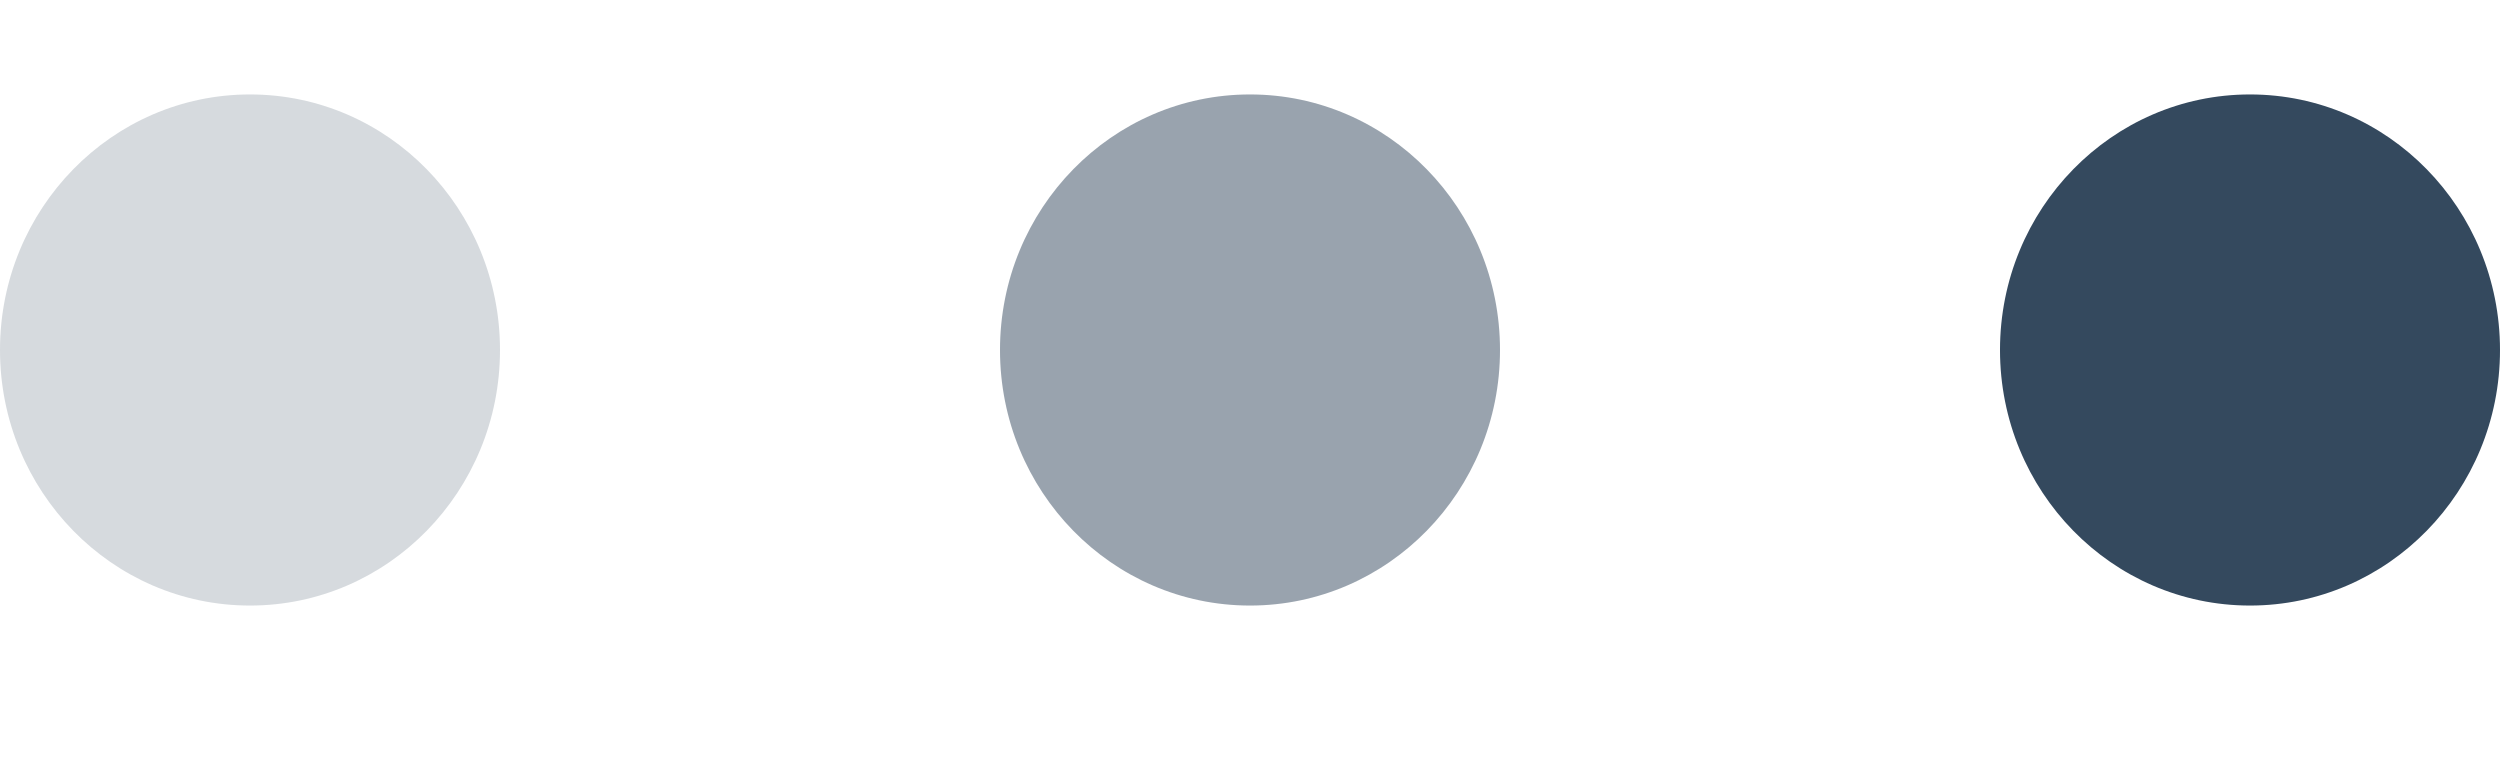 <?xml version="1.0" encoding="utf-8"?>
<!-- Generator: Adobe Illustrator 22.1.0, SVG Export Plug-In . SVG Version: 6.00 Build 0)  -->
<svg version="1.1" id="Layer_1" xmlns="http://www.w3.org/2000/svg" xmlns:xlink="http://www.w3.org/1999/xlink" x="0px" y="0px"
	 viewBox="0 0 45 14" style="enable-background:new 0 0 45 14;" xml:space="preserve">
<style type="text/css">
	.st0{fill:#34495E;}
	.st1{opacity:0.5;fill:#34495E;enable-background:new    ;}
	.st2{opacity:0.2;fill:#34495E;enable-background:new    ;}
</style>
<title>Just-a-header</title>
<desc>Created with Sketch.</desc>
<g id="Page-1">
	<g id="Desktop-HD" transform="translate(-137, -1441)">
		<g id="Just-a-header" transform="translate(137, 1435)">
			<ellipse id="Oval" class="st0" cx="40.5" cy="12.3" rx="4.5" ry="4.6"/>
			<ellipse id="Oval-Copy" class="st1" cx="22.5" cy="12.3" rx="4.5" ry="4.6"/>
			<ellipse id="Oval-Copy-2" class="st2" cx="4.5" cy="12.3" rx="4.5" ry="4.6"/>
		</g>
	</g>
</g>
</svg>
